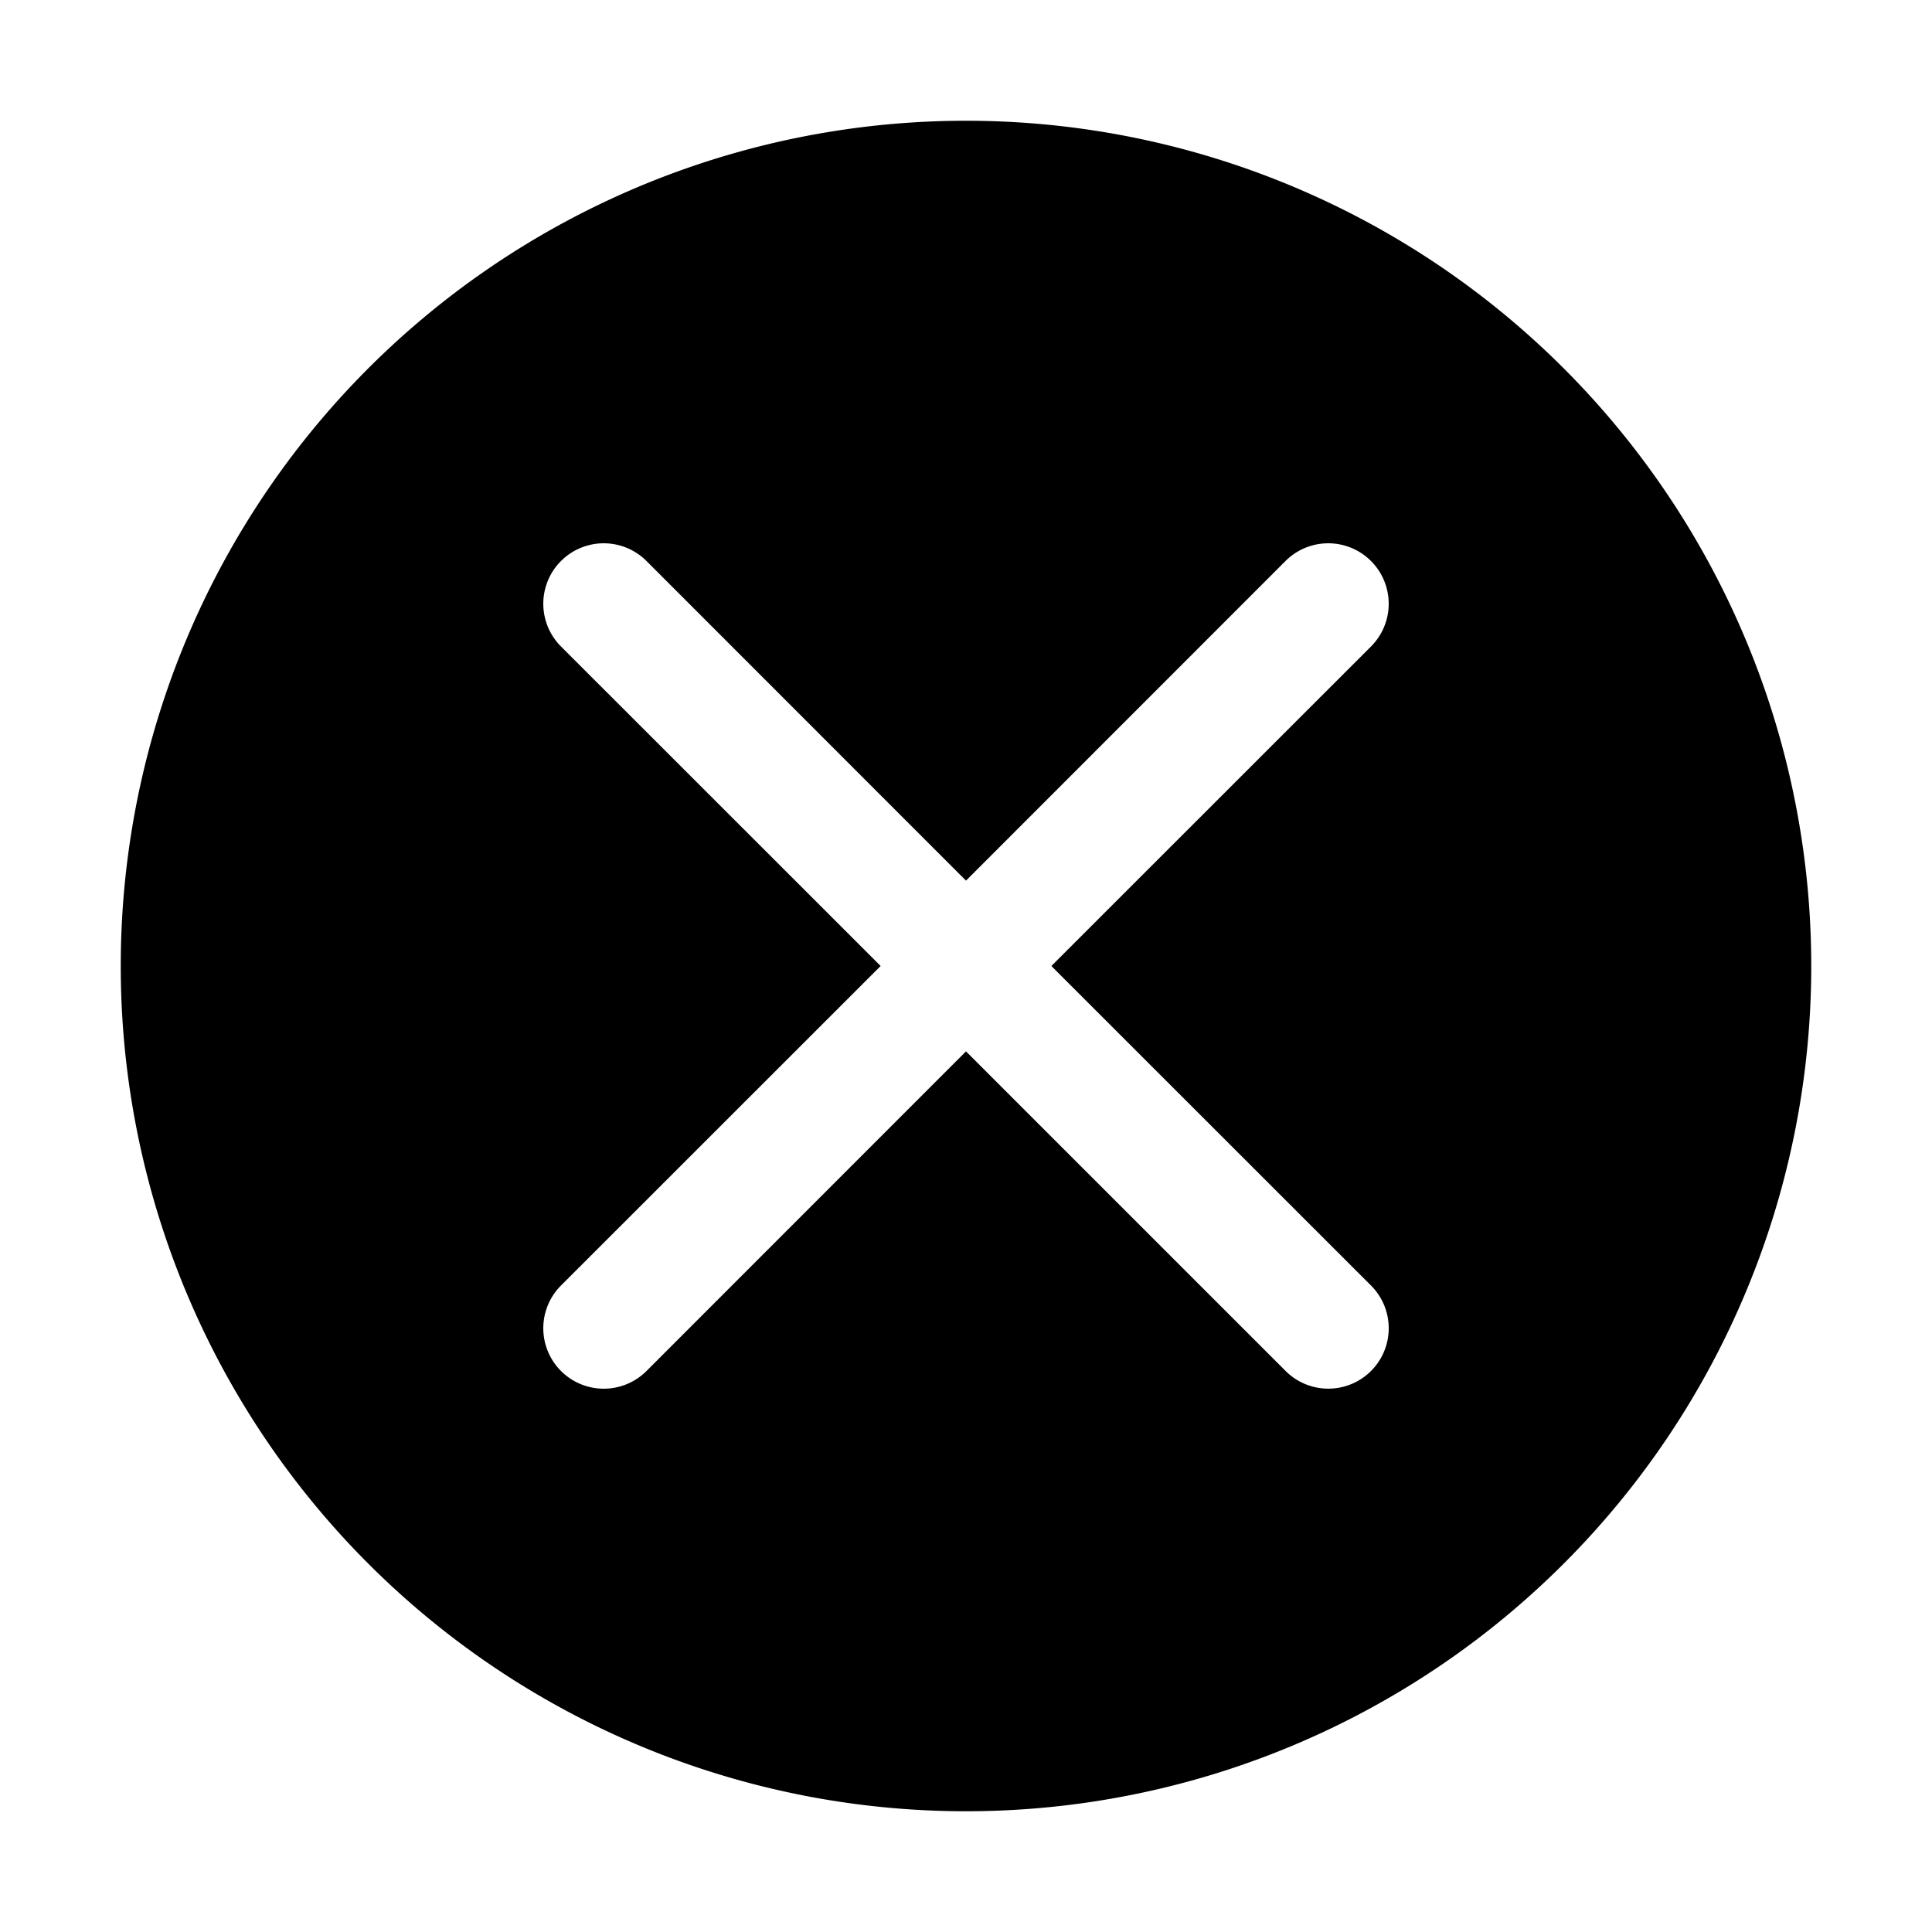 <svg xmlns="http://www.w3.org/2000/svg" fill="currentColor" viewBox="0 0 16 16">
  <path fill-rule="evenodd" d="M15 8A7 7 0 1 1 1 8a7 7 0 0 1 14 0ZM5.354 4.646 8 7.293l2.646-2.647a.5.5 0 1 1 .708.708L8.707 8l2.647 2.646a.5.5 0 0 1-.707.708L8 8.707l-2.646 2.647a.5.5 0 0 1-.708-.708L7.293 8 4.646 5.354a.5.5 0 0 1 .708-.708Z" clip-rule="evenodd"/>
</svg>
